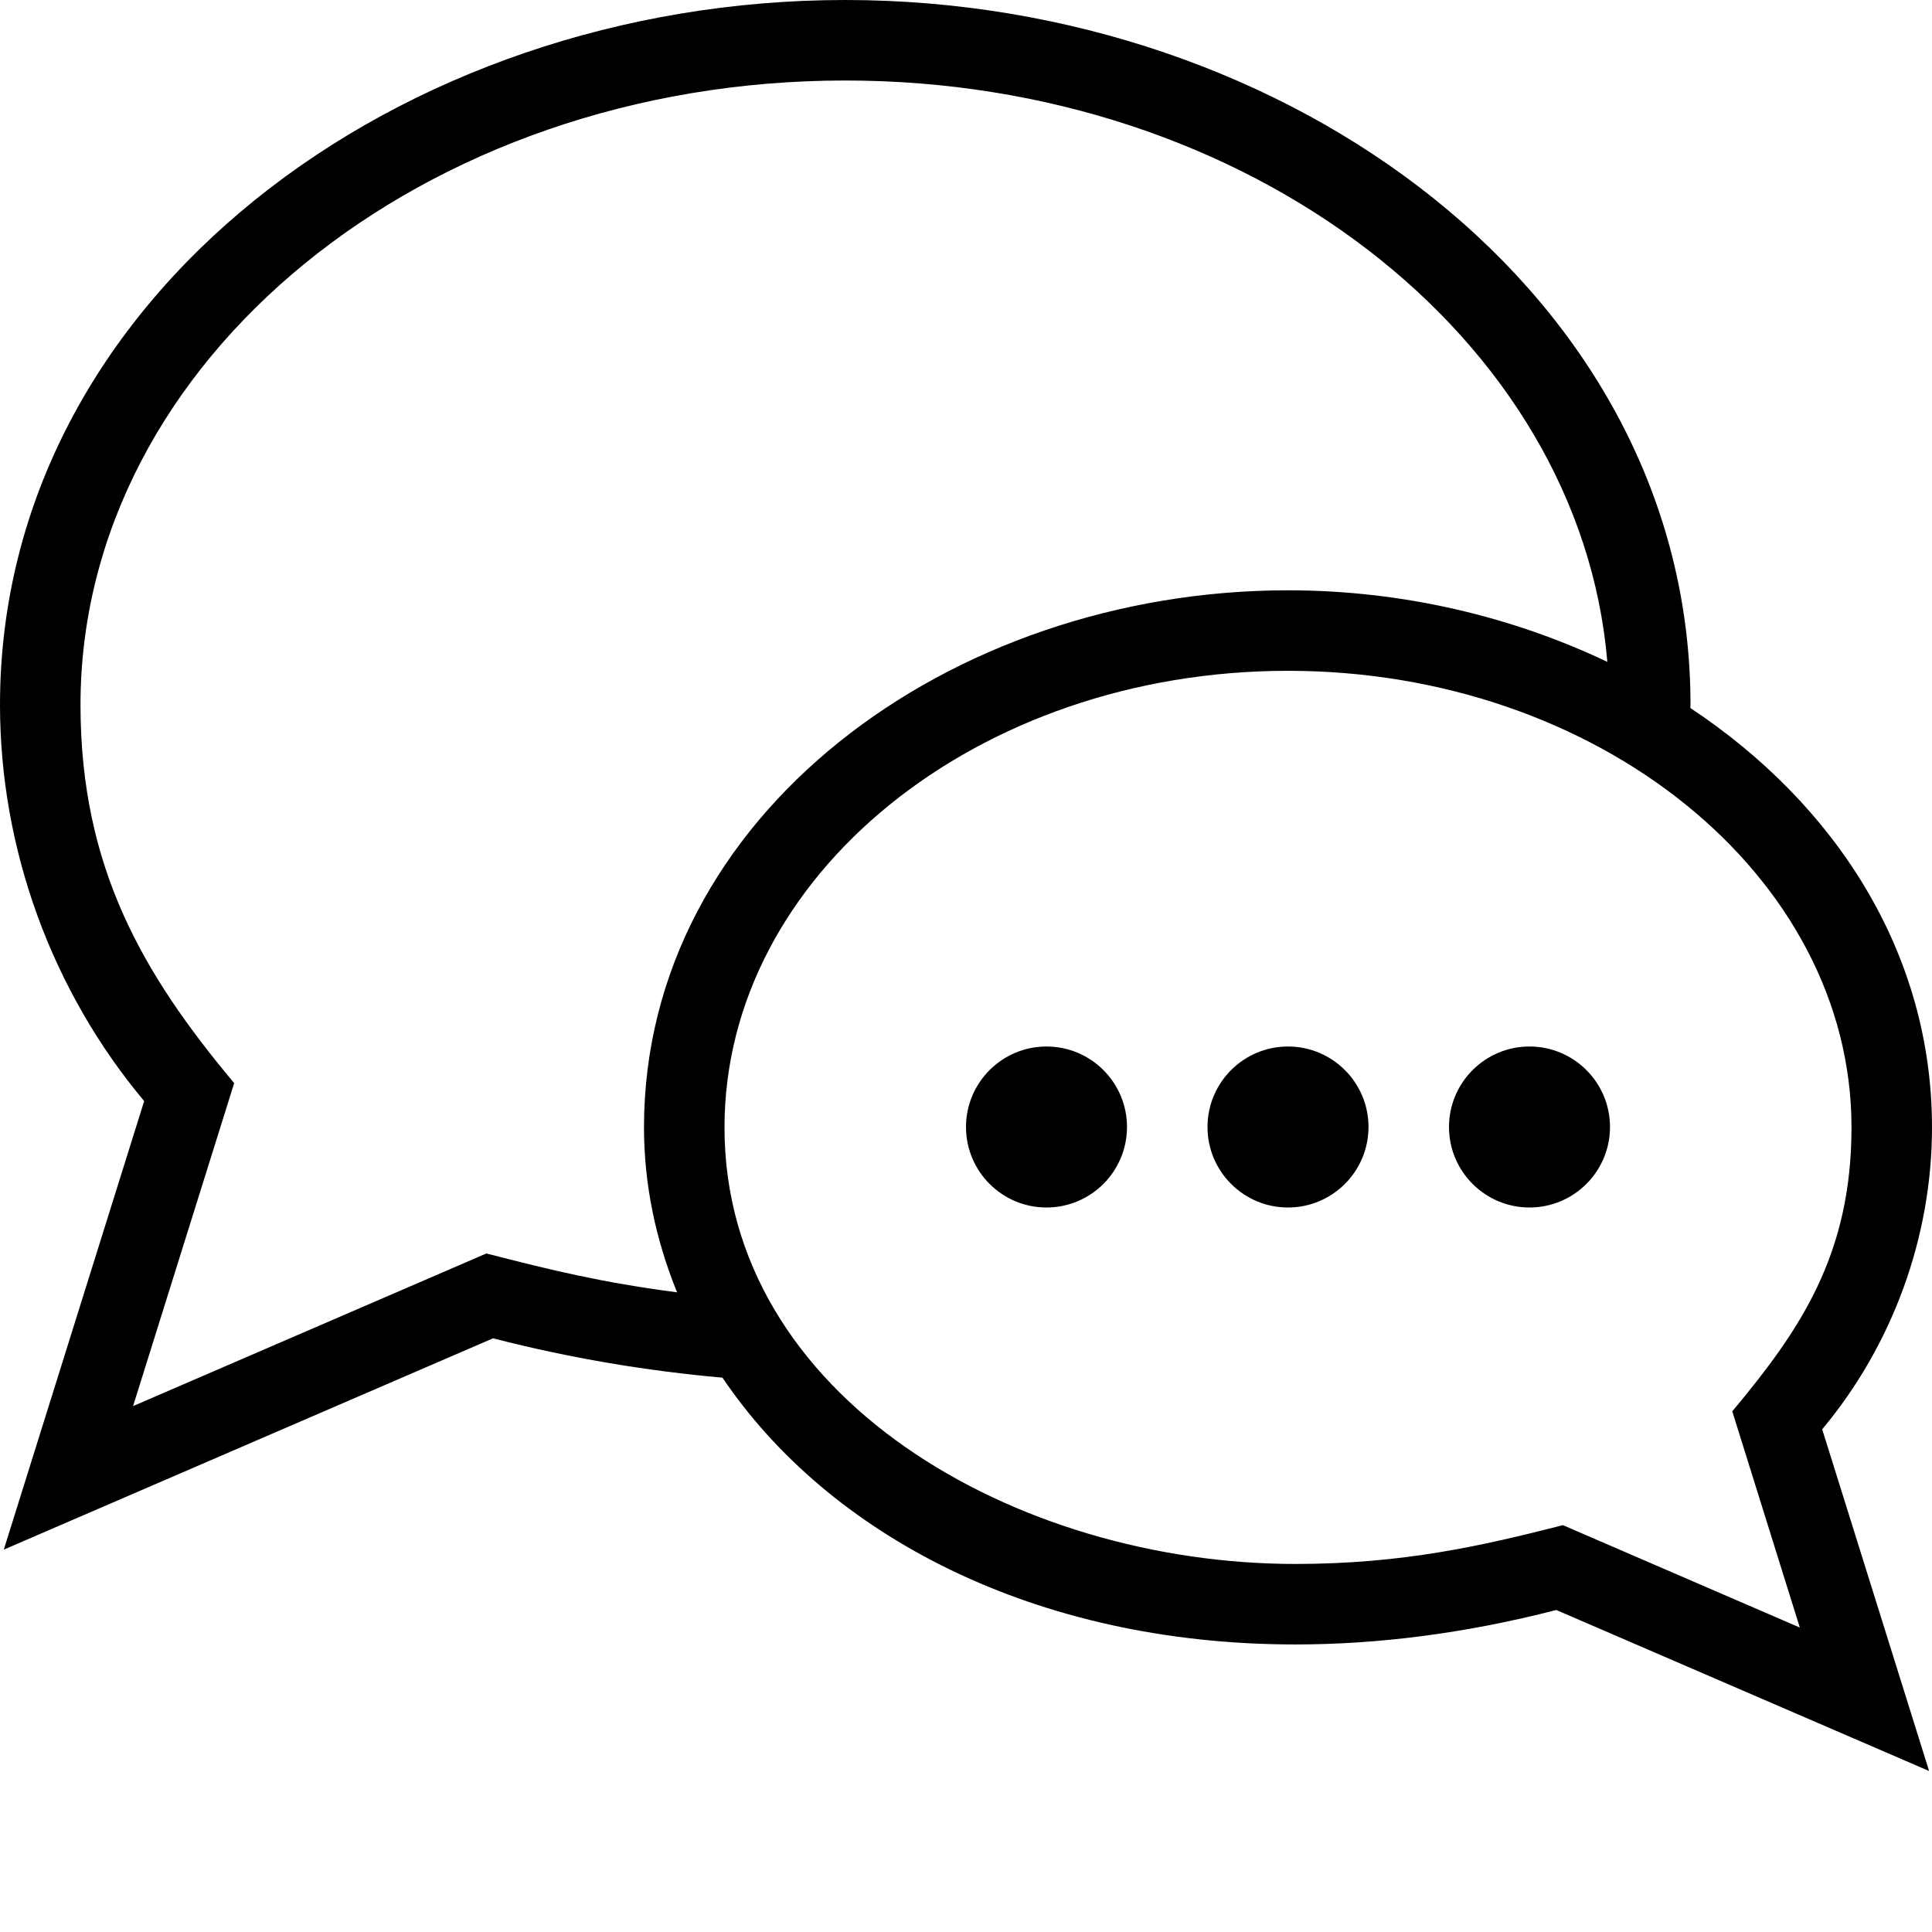 <svg width="24" height="24" viewBox="0 0 24 24" fill="none" xmlns="http://www.w3.org/2000/svg">
<path fill-rule="evenodd" clip-rule="evenodd" d="M20 14C20 14.552 19.552 15 19 15C18.448 15 18 14.552 18 14C18 13.448 18.448 13 19 13C19.552 13 20 13.448 20 14ZM17 14C17 14.552 16.552 15 16 15C15.448 15 15 14.552 15 14C15 13.448 15.448 13 16 13C16.552 13 17 13.448 17 14ZM14 14C14 14.552 13.552 15 13 15C12.448 15 12 14.552 12 14C12 13.448 12.448 13 13 13C13.552 13 14 13.448 14 14ZM19.415 18.946C18.415 19.202 17.426 19.428 16.091 19.428C12.626 19.428 9 17.363 9 14.005C9 10.877 12.14 8.333 16 8.333C19.844 8.333 23 10.875 23 14.005C23 15.596 22.354 16.532 21.519 17.532L22.358 20.218L19.415 18.946ZM6.042 15.571L1.653 17.467L2.909 13.455C1.788 12.114 1 10.79 1 8.756C1 4.479 5.262 1 10.5 1C15.518 1 19.628 4.194 19.967 8.222C18.777 7.656 17.416 7.333 16 7.333C11.801 7.333 8 10.13 8 14.005C8 14.717 8.147 15.405 8.411 16.054C7.458 15.928 6.865 15.782 6.042 15.571ZM24 14.005C24 11.833 22.801 9.99 20.998 8.795L21 8.756C21 3.67 16.012 0 10.5 0C4.954 0 0 3.698 0 8.756C0 10.55 0.646 12.312 1.791 13.678L0.047 19.25L6.125 16.625C7.107 16.878 8.057 17.032 8.975 17.114C10.292 19.067 12.851 20.428 16.091 20.428C17.11 20.428 18.196 20.293 19.333 20L23.964 22L22.636 17.755C23.507 16.713 24 15.371 24 14.005Z" fill="black"/>
</svg>
